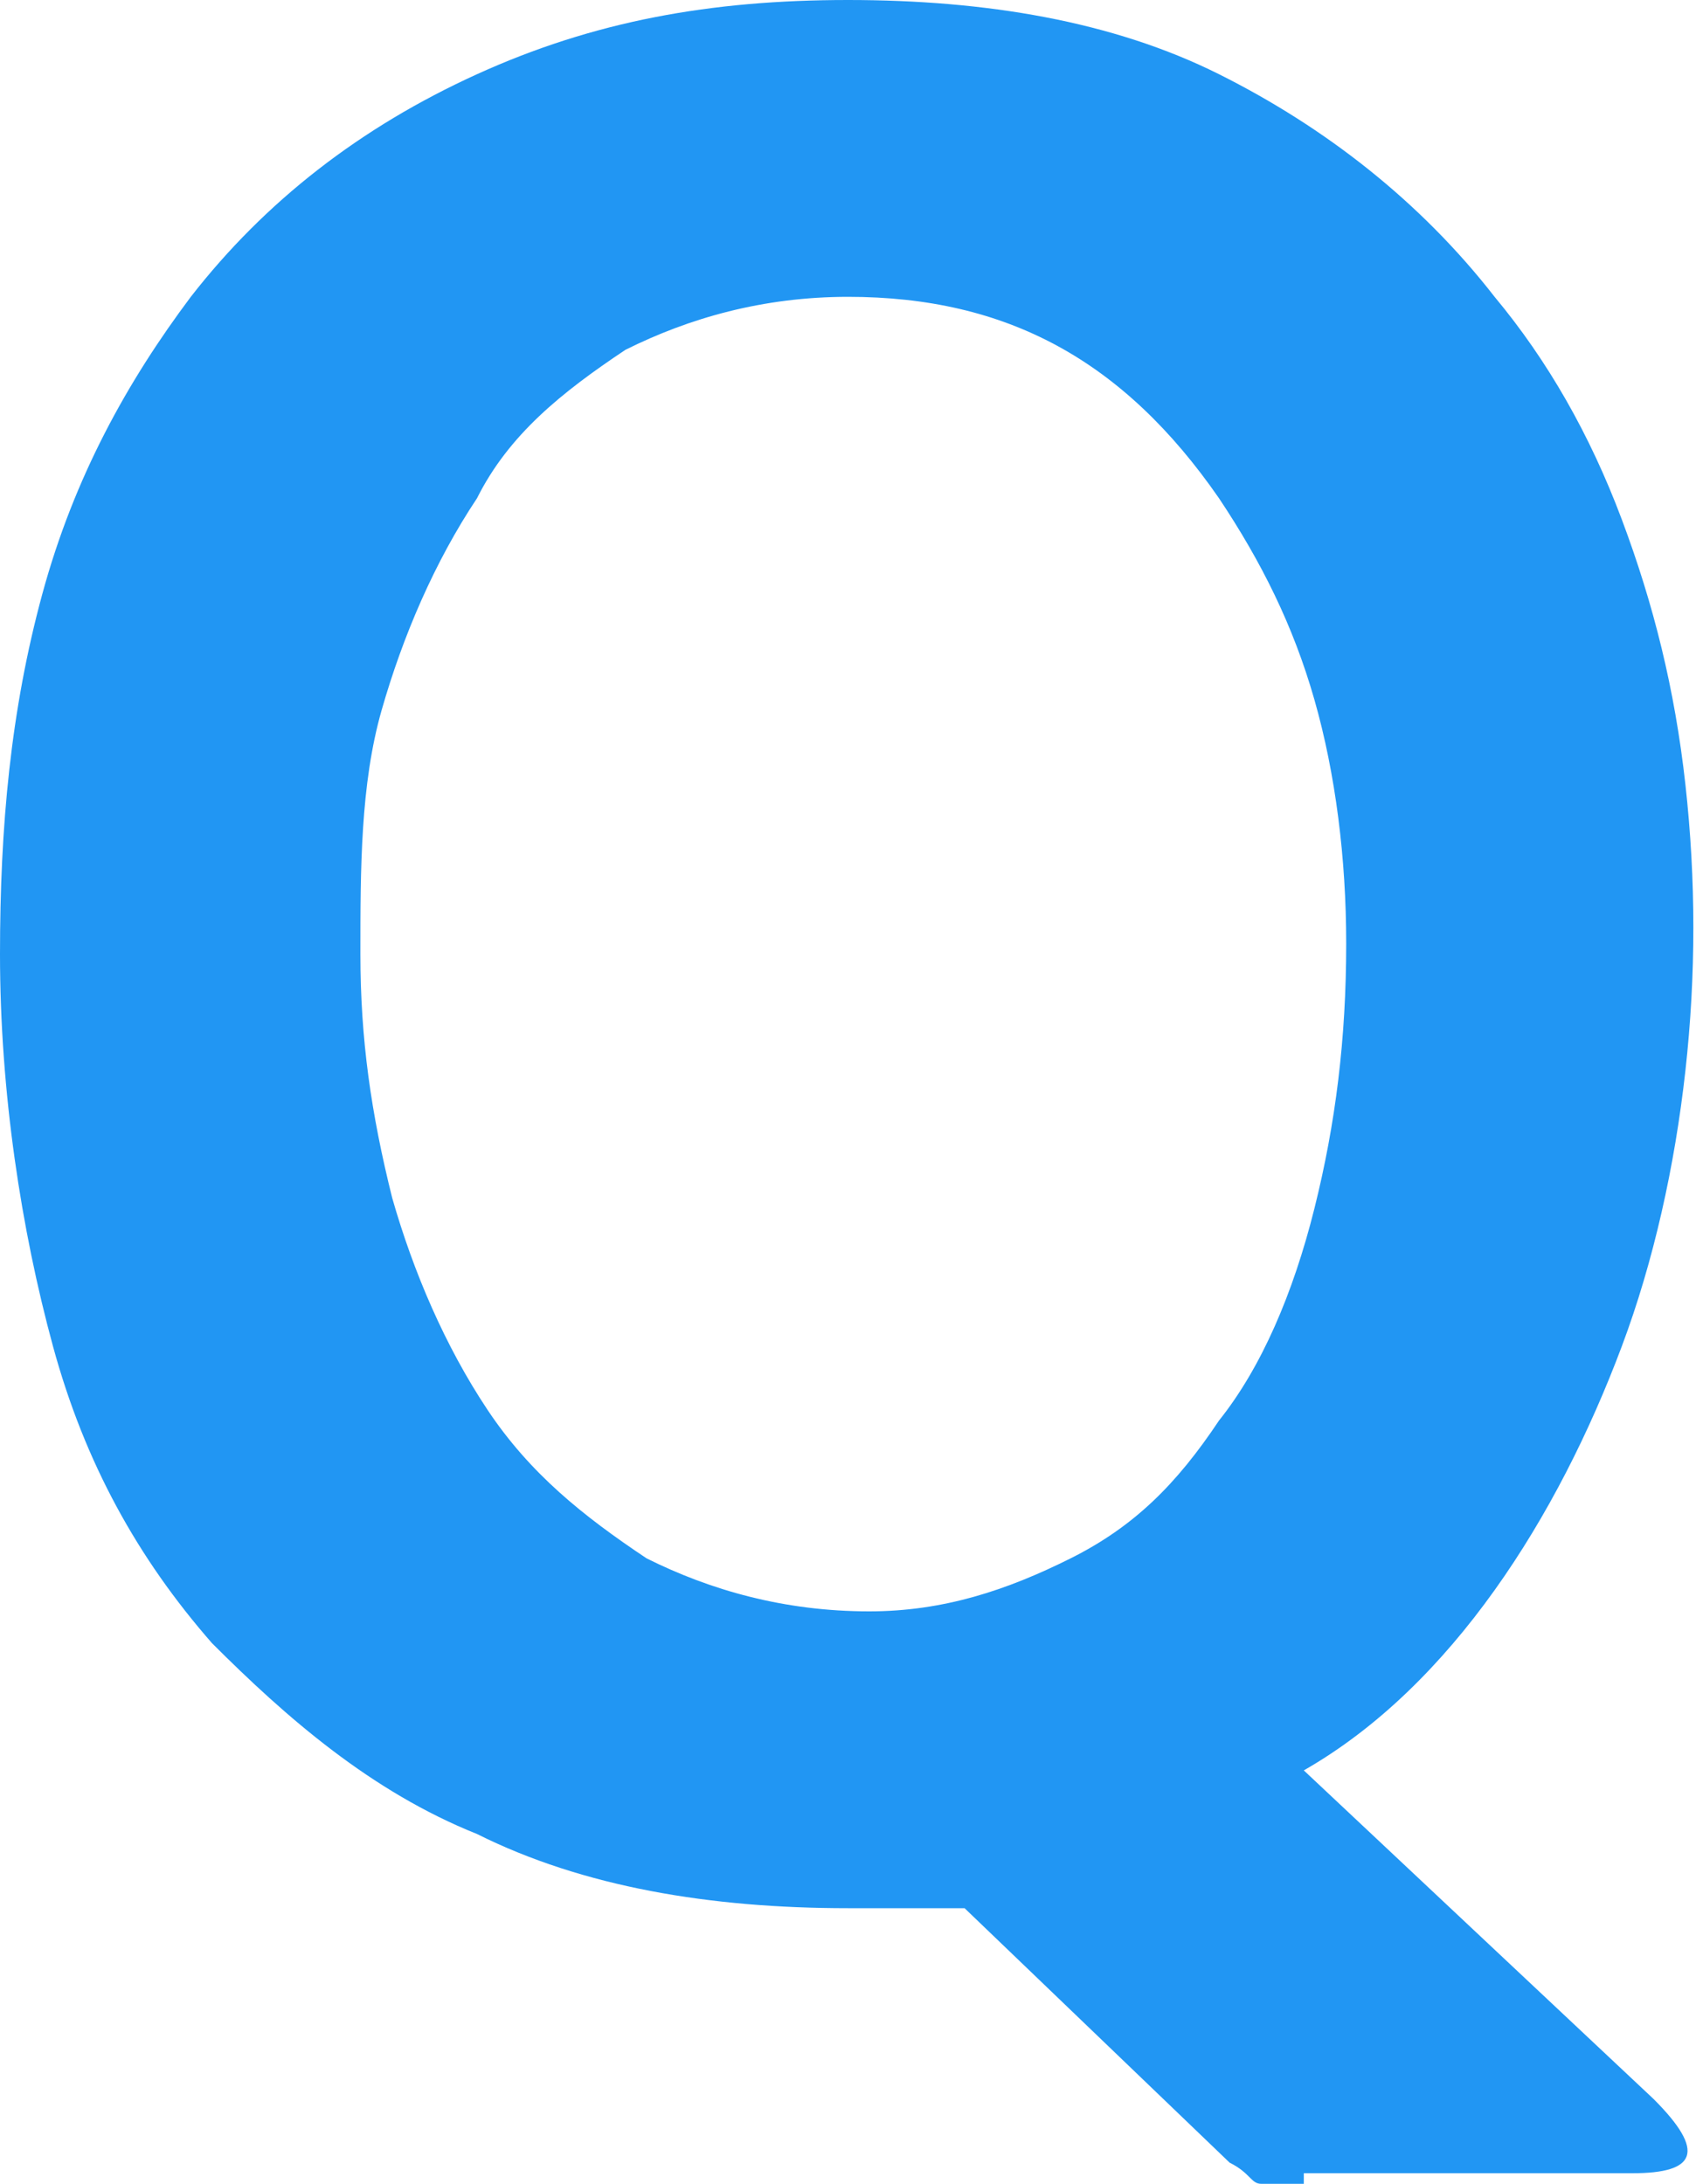 <?xml version="1.0" encoding="utf-8"?>
<!-- Generator: Adobe Illustrator 23.0.5, SVG Export Plug-In . SVG Version: 6.00 Build 0)  -->
<svg version="1.1" id="Layer_1" xmlns="http://www.w3.org/2000/svg" xmlns:xlink="http://www.w3.org/1999/xlink" x="0px" y="0px"
	 viewBox="0 0 16 20.6" style="enable-background:new 0 0 16 20.6;" xml:space="preserve">
<style type="text/css">
	.st0{fill:#2196F3;}
</style>
<g>
	<g>
		<path class="st0" d="M12.3,20.6c-0.2,0-0.4,0-0.4,0c-0.1,0-0.1-0.1-0.3-0.2l-2.5-2.4c-0.2,0-0.4,0-0.5,0c-0.2,0-0.4,0-0.6,0
			c-1.3,0-2.5-0.2-3.5-0.7c-1-0.4-1.8-1.1-2.5-1.8c-0.7-0.8-1.2-1.7-1.5-2.8S0,10.3,0,9c0-1.2,0.1-2.3,0.4-3.4s0.8-2,1.4-2.8
			c0.7-0.9,1.6-1.6,2.7-2.1C5.6,0.2,6.7,0,8,0c1.3,0,2.5,0.2,3.5,0.7c1,0.5,1.9,1.2,2.6,2.1c0.5,0.6,0.9,1.3,1.2,2.1
			s0.5,1.6,0.6,2.5c0.1,0.9,0.1,1.8,0,2.7c-0.1,0.9-0.3,1.8-0.6,2.6c-0.3,0.8-0.7,1.6-1.2,2.3c-0.5,0.7-1.1,1.3-1.8,1.7l3.3,3.1
			c0.5,0.5,0.4,0.7-0.2,0.7H12.3z M11.5,4.7c-0.9-1.3-2-1.9-3.5-1.9c-0.8,0-1.5,0.2-2.1,0.5C5.3,3.7,4.8,4.1,4.5,4.7
			C4.1,5.3,3.8,6,3.6,6.7C3.4,7.4,3.4,8.2,3.4,9c0,0.8,0.1,1.5,0.3,2.3c0.2,0.7,0.5,1.4,0.9,2c0.4,0.6,0.9,1,1.5,1.4
			c0.6,0.3,1.3,0.5,2.1,0.5c0.7,0,1.3-0.2,1.9-0.5s1-0.7,1.4-1.3c0.4-0.5,0.7-1.2,0.9-2c0.2-0.8,0.3-1.6,0.3-2.5
			c0-0.8-0.1-1.6-0.3-2.3C12.2,5.9,11.9,5.3,11.5,4.7z"/>
	</g>
</g>
</svg>
